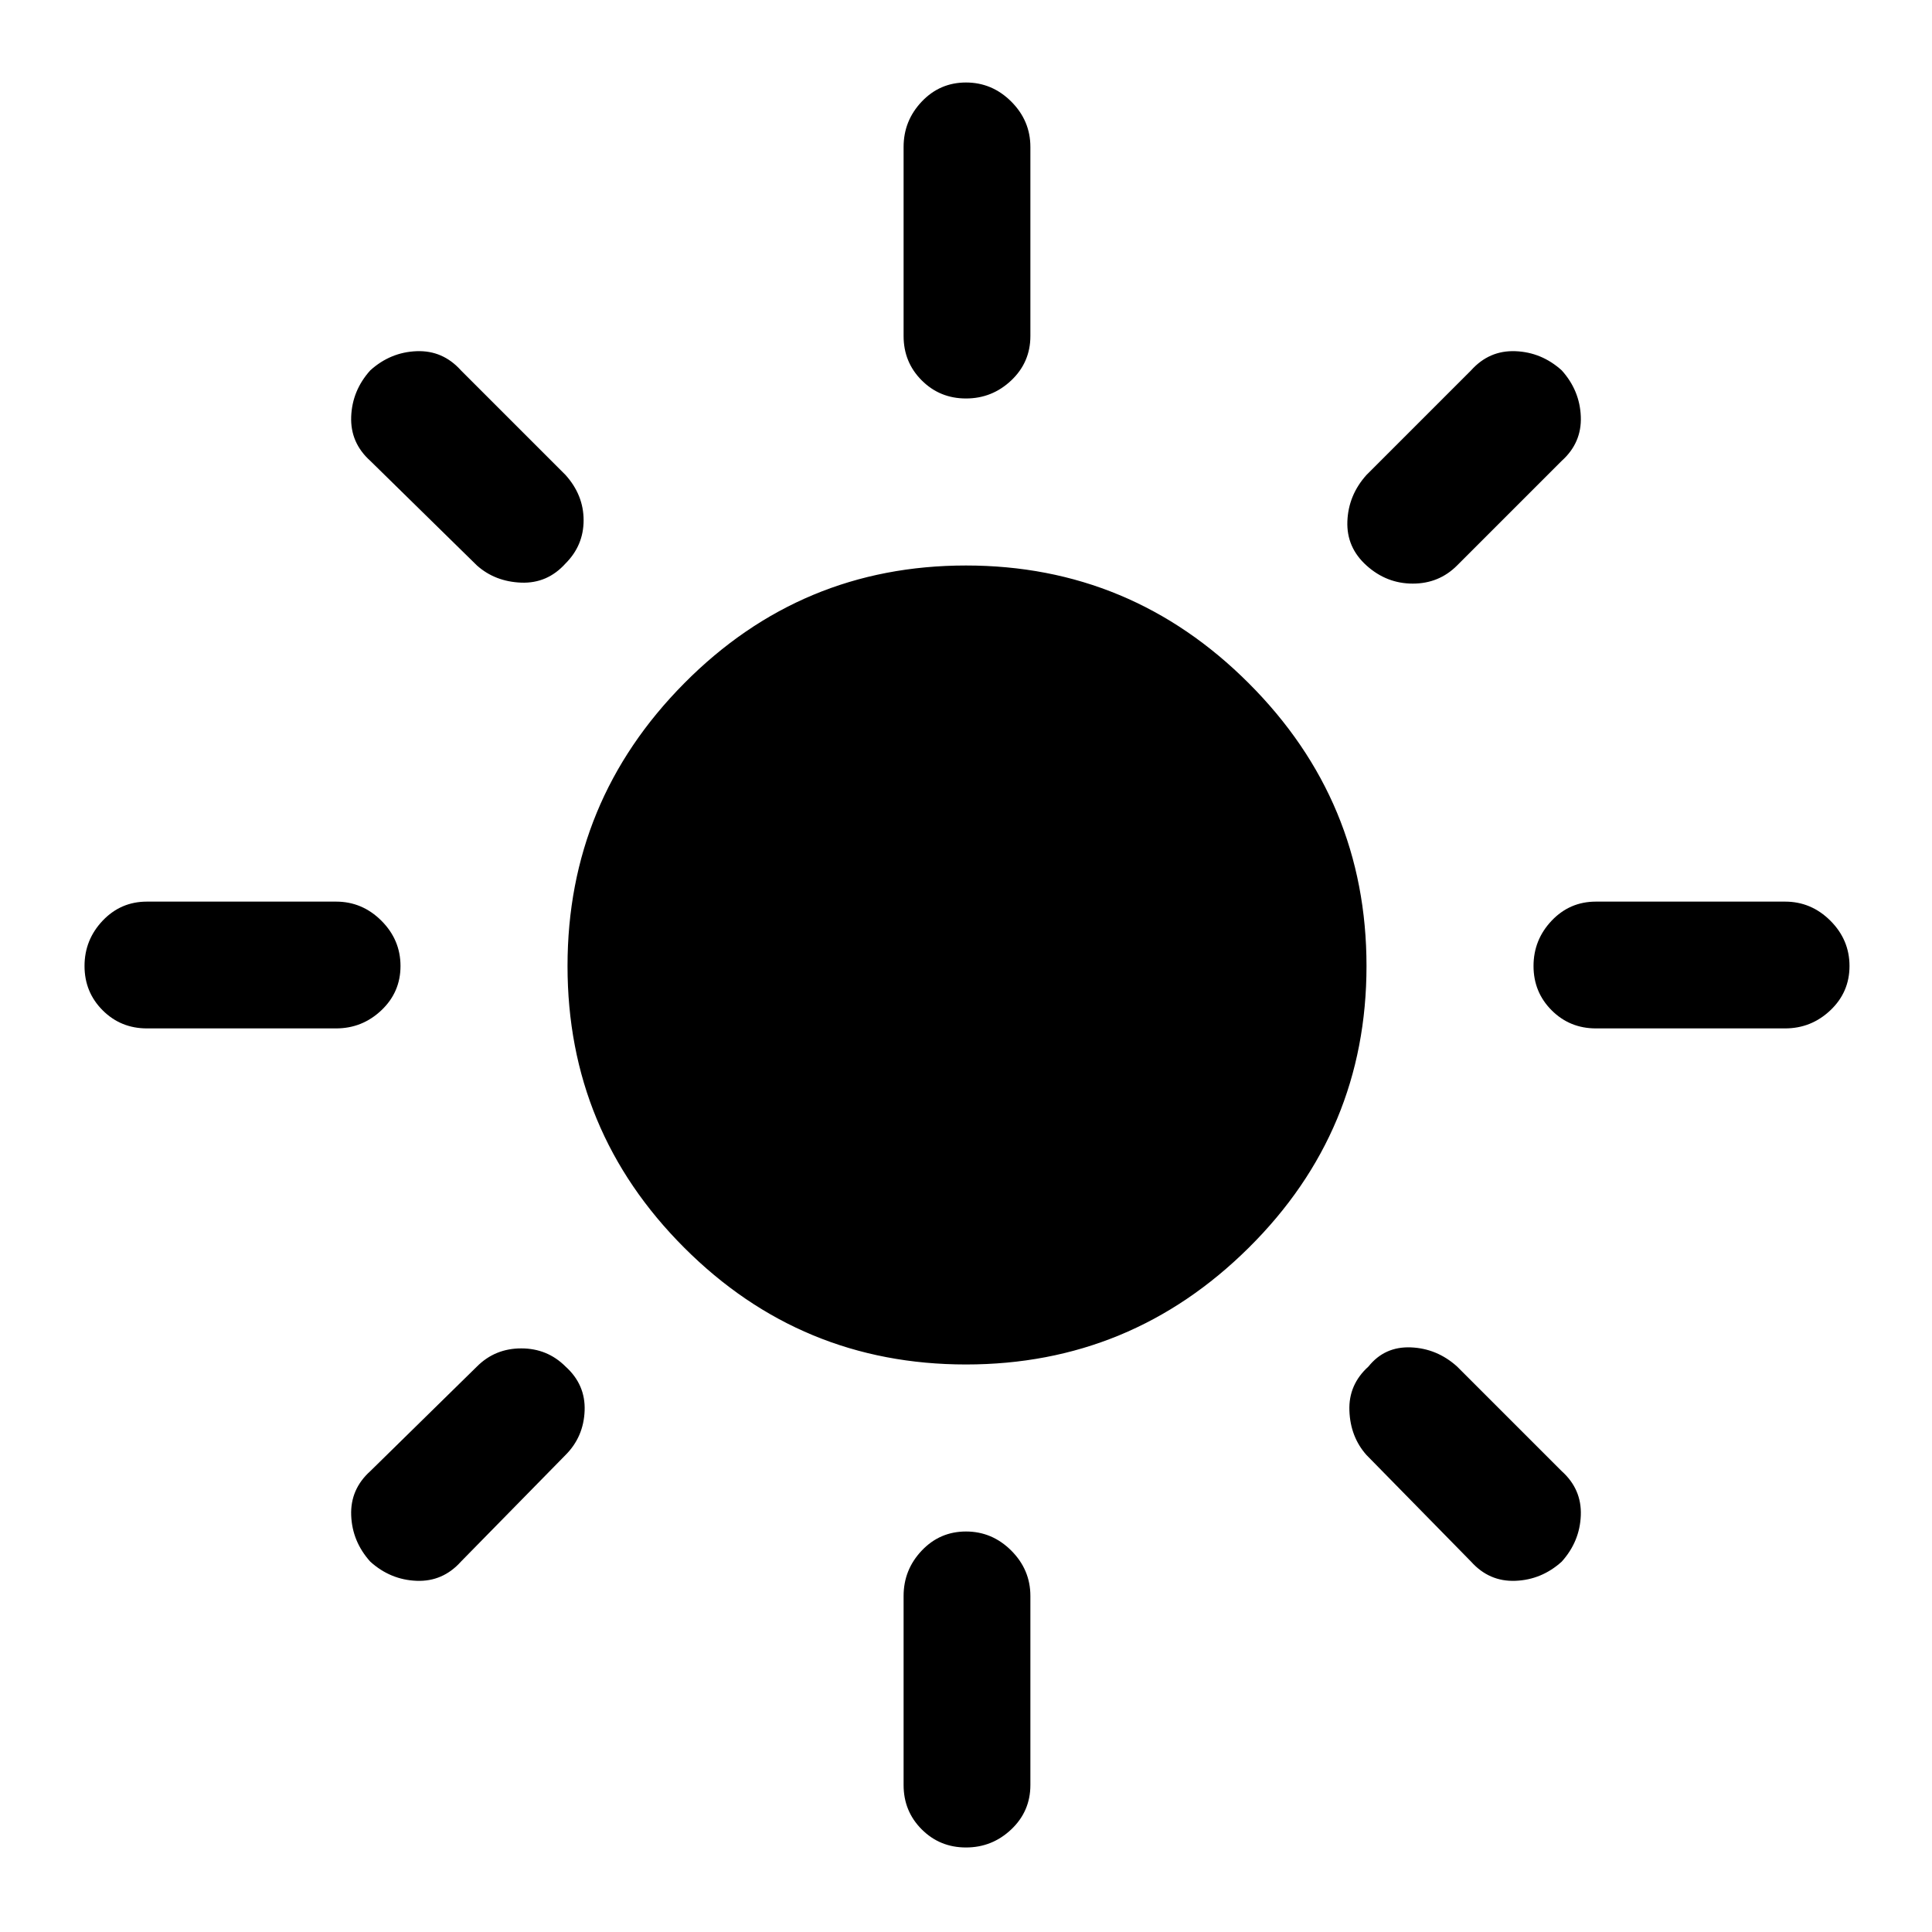 <svg xmlns="http://www.w3.org/2000/svg" height="40" width="40"><path d="M20 28.25q-3.417 0-5.833-2.417Q11.75 23.417 11.75 20q0-3.417 2.417-5.854 2.416-2.438 5.833-2.438 3.417 0 5.854 2.438 2.438 2.437 2.438 5.854 0 3.417-2.438 5.833Q23.417 28.25 20 28.25ZM3.042 21.292q-.542 0-.917-.375T1.75 20q0-.542.375-.938.375-.395.917-.395h3.916q.542 0 .938.395.396.396.396.938 0 .542-.396.917t-.938.375Zm30 0q-.542 0-.917-.375T31.75 20q0-.542.375-.938.375-.395.917-.395h3.916q.542 0 .938.395.396.396.396.938 0 .542-.396.917t-.938.375ZM20 8.25q-.542 0-.917-.375t-.375-.917V3.042q0-.542.375-.938.375-.396.917-.396t.938.396q.395.396.395.938v3.916q0 .542-.395.917-.396.375-.938.375Zm0 30q-.542 0-.917-.375t-.375-.917v-3.916q0-.542.375-.938.375-.396.917-.396t.938.396q.395.396.395.938v3.916q0 .542-.395.917-.396.375-.938.375ZM9.875 11.708 7.667 9.542q-.417-.375-.396-.917.021-.542.396-.958.416-.375.958-.396.542-.021.917.396l2.166 2.166q.375.417.375.938 0 .521-.375.896-.375.416-.916.396-.542-.021-.917-.355Zm20.583 20.625-2.166-2.208q-.334-.375-.354-.917-.021-.541.395-.916.334-.417.875-.396.542.021.959.396l2.166 2.166q.417.375.396.917-.021.542-.396.958-.416.375-.958.396-.542.021-.917-.396Zm-2.166-20.625q-.417-.375-.396-.916.021-.542.396-.959l2.166-2.166q.375-.417.917-.396.542.021.958.396.375.416.396.958.021.542-.396.917l-2.166 2.166q-.375.375-.917.375t-.958-.375ZM7.667 32.333q-.375-.416-.396-.958-.021-.542.396-.917l2.208-2.166q.375-.375.917-.375.541 0 .916.375.417.375.396.916-.021.542-.396.917l-2.166 2.208q-.375.417-.917.396-.542-.021-.958-.396Z"/></svg>